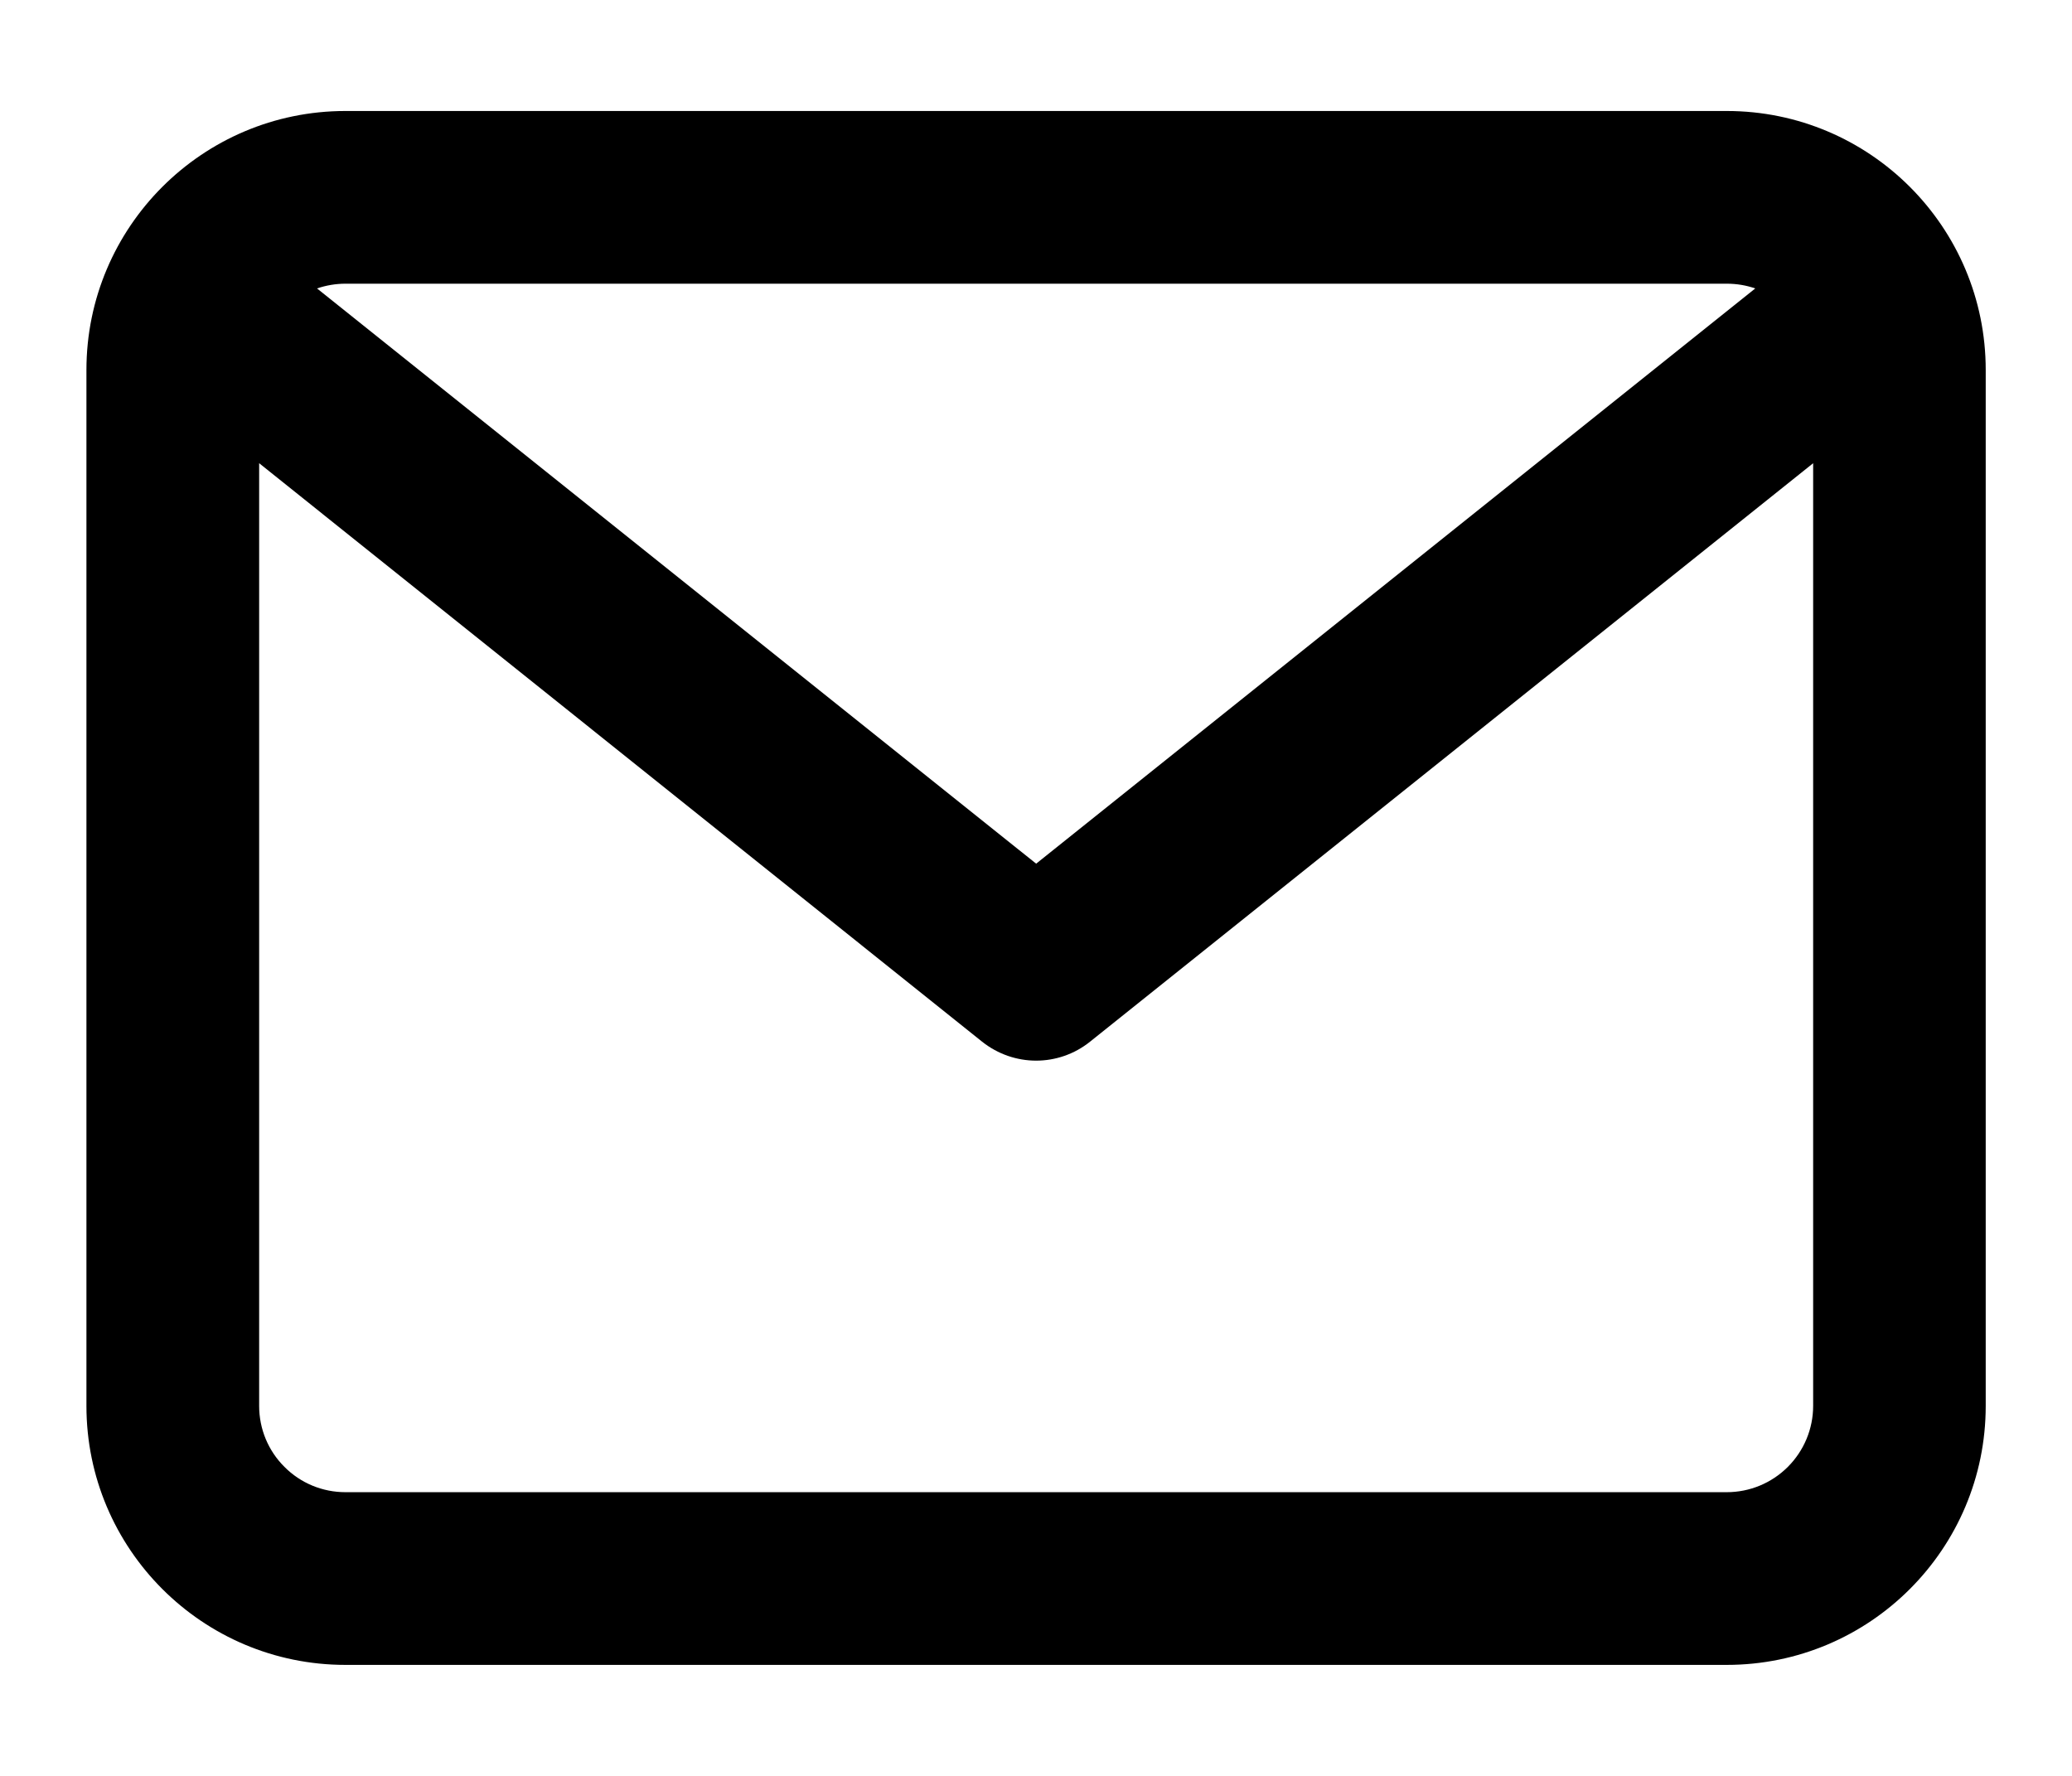 <svg width="14" height="12" viewBox="0 0 14 12" fill="none" xmlns="http://www.w3.org/2000/svg">
<path d="M11.667 0.75H2.334C1.368 0.75 0.584 1.534 0.584 2.5V9.5C0.584 10.466 1.368 11.25 2.334 11.25H11.667C12.634 11.25 13.417 10.466 13.417 9.5V2.5C13.417 1.534 12.634 0.75 11.667 0.75ZM11.667 1.917C11.735 1.917 11.799 1.928 11.86 1.949L7.001 5.836L2.142 1.949C2.204 1.928 2.269 1.917 2.334 1.917H11.667ZM11.667 10.083H2.334C2.179 10.083 2.031 10.022 1.922 9.912C1.812 9.803 1.751 9.655 1.751 9.5V3.13L6.636 7.039C6.743 7.124 6.872 7.167 7.001 7.167C7.13 7.167 7.259 7.124 7.365 7.039L12.251 3.13V9.5C12.251 9.655 12.189 9.803 12.08 9.912C11.97 10.022 11.822 10.083 11.667 10.083Z" fill="black"/>
</svg>
